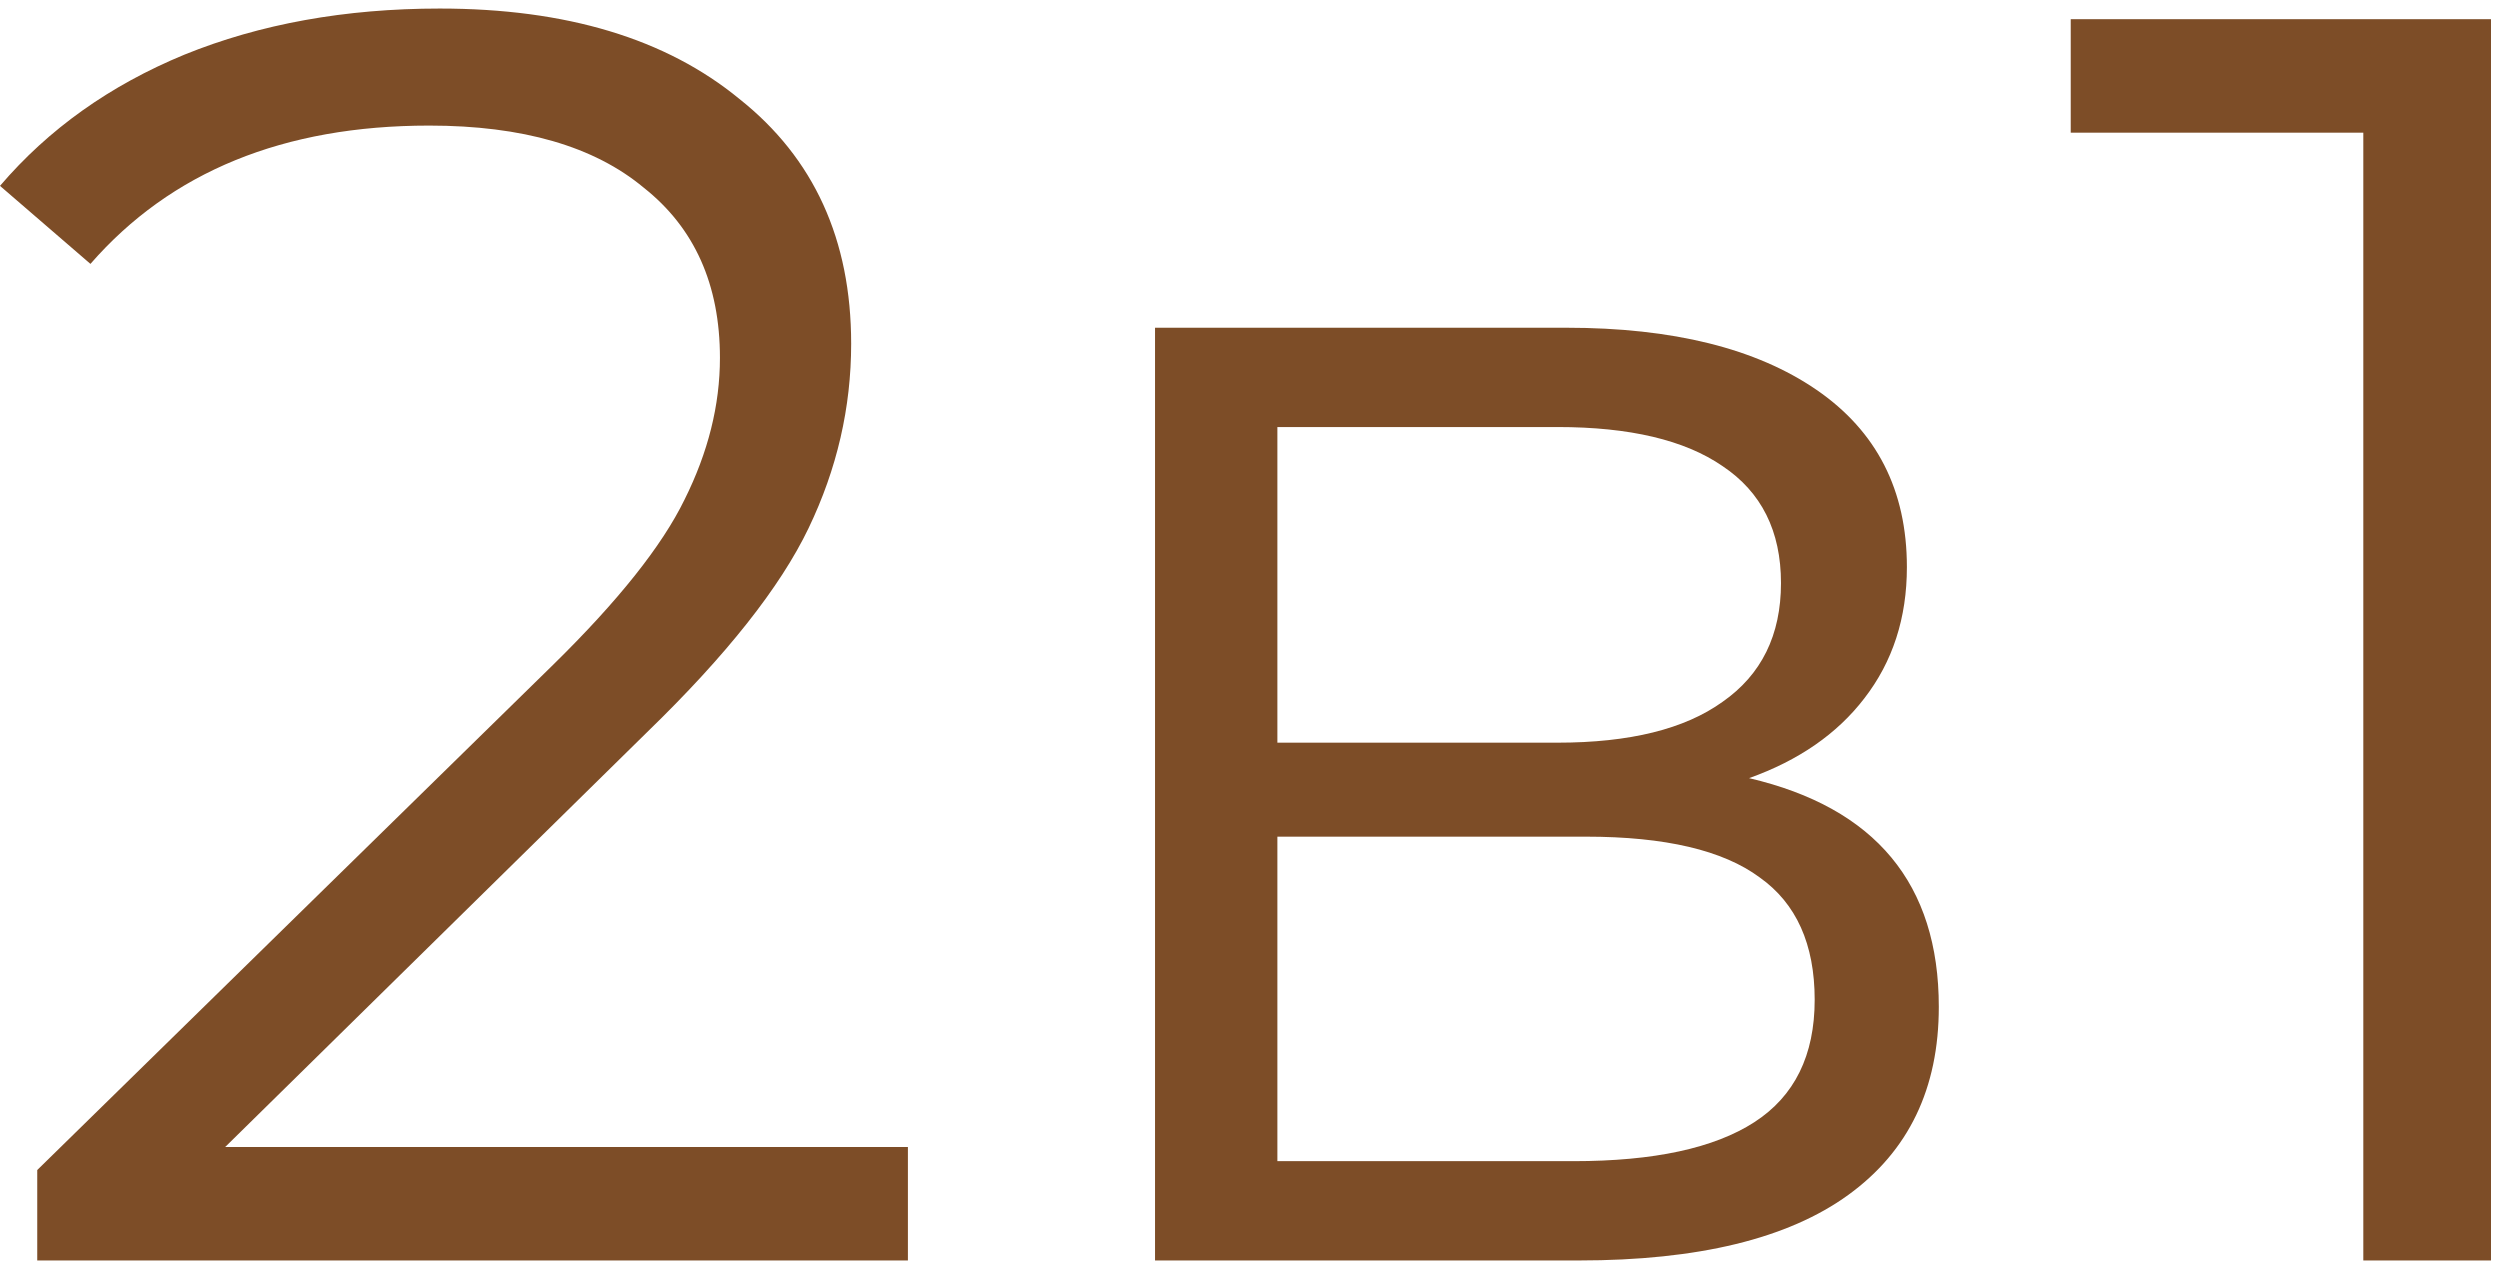 <svg width="86" height="44" viewBox="0 0 86 44" fill="none" xmlns="http://www.w3.org/2000/svg">
<path d="M31.232 39.456V43.36H1.281V40.249L19.032 22.864C21.269 20.668 22.773 18.777 23.546 17.191C24.359 15.564 24.766 13.938 24.766 12.311C24.766 9.79 23.892 7.838 22.143 6.455C20.435 5.032 17.975 4.32 14.762 4.32C9.76 4.32 5.876 5.906 3.111 9.078L0 6.394C1.667 4.442 3.782 2.937 6.344 1.88C8.947 0.823 11.875 0.294 15.128 0.294C19.479 0.294 22.916 1.331 25.437 3.405C27.999 5.438 29.28 8.244 29.28 11.823C29.28 14.019 28.792 16.134 27.816 18.167C26.84 20.2 24.99 22.539 22.265 25.182L7.747 39.456H31.232Z" fill="#7d4d27"/>
<path d="M60.168 26.768C64.519 27.785 66.695 30.408 66.695 34.637C66.695 37.443 65.658 39.598 63.584 41.103C61.51 42.608 58.419 43.36 54.312 43.36H39.733V11.274H53.885C57.545 11.274 60.412 11.986 62.486 13.409C64.56 14.832 65.597 16.866 65.597 19.509C65.597 21.258 65.109 22.762 64.133 24.023C63.198 25.243 61.876 26.158 60.168 26.768ZM43.942 25.548H53.58C56.061 25.548 57.952 25.08 59.253 24.145C60.595 23.21 61.266 21.847 61.266 20.058C61.266 18.269 60.595 16.927 59.253 16.032C57.952 15.137 56.061 14.69 53.58 14.69H43.942V25.548ZM54.129 39.944C56.894 39.944 58.968 39.497 60.351 38.602C61.734 37.707 62.425 36.304 62.425 34.393C62.425 32.482 61.795 31.079 60.534 30.184C59.273 29.249 57.281 28.781 54.556 28.781H43.942V39.944H54.129Z" fill="#7d4d27"/>
<path d="M85.69 0.66V43.36H81.298V4.564H71.233V0.66H85.69Z" fill="#7d4d27"/>
</svg>

